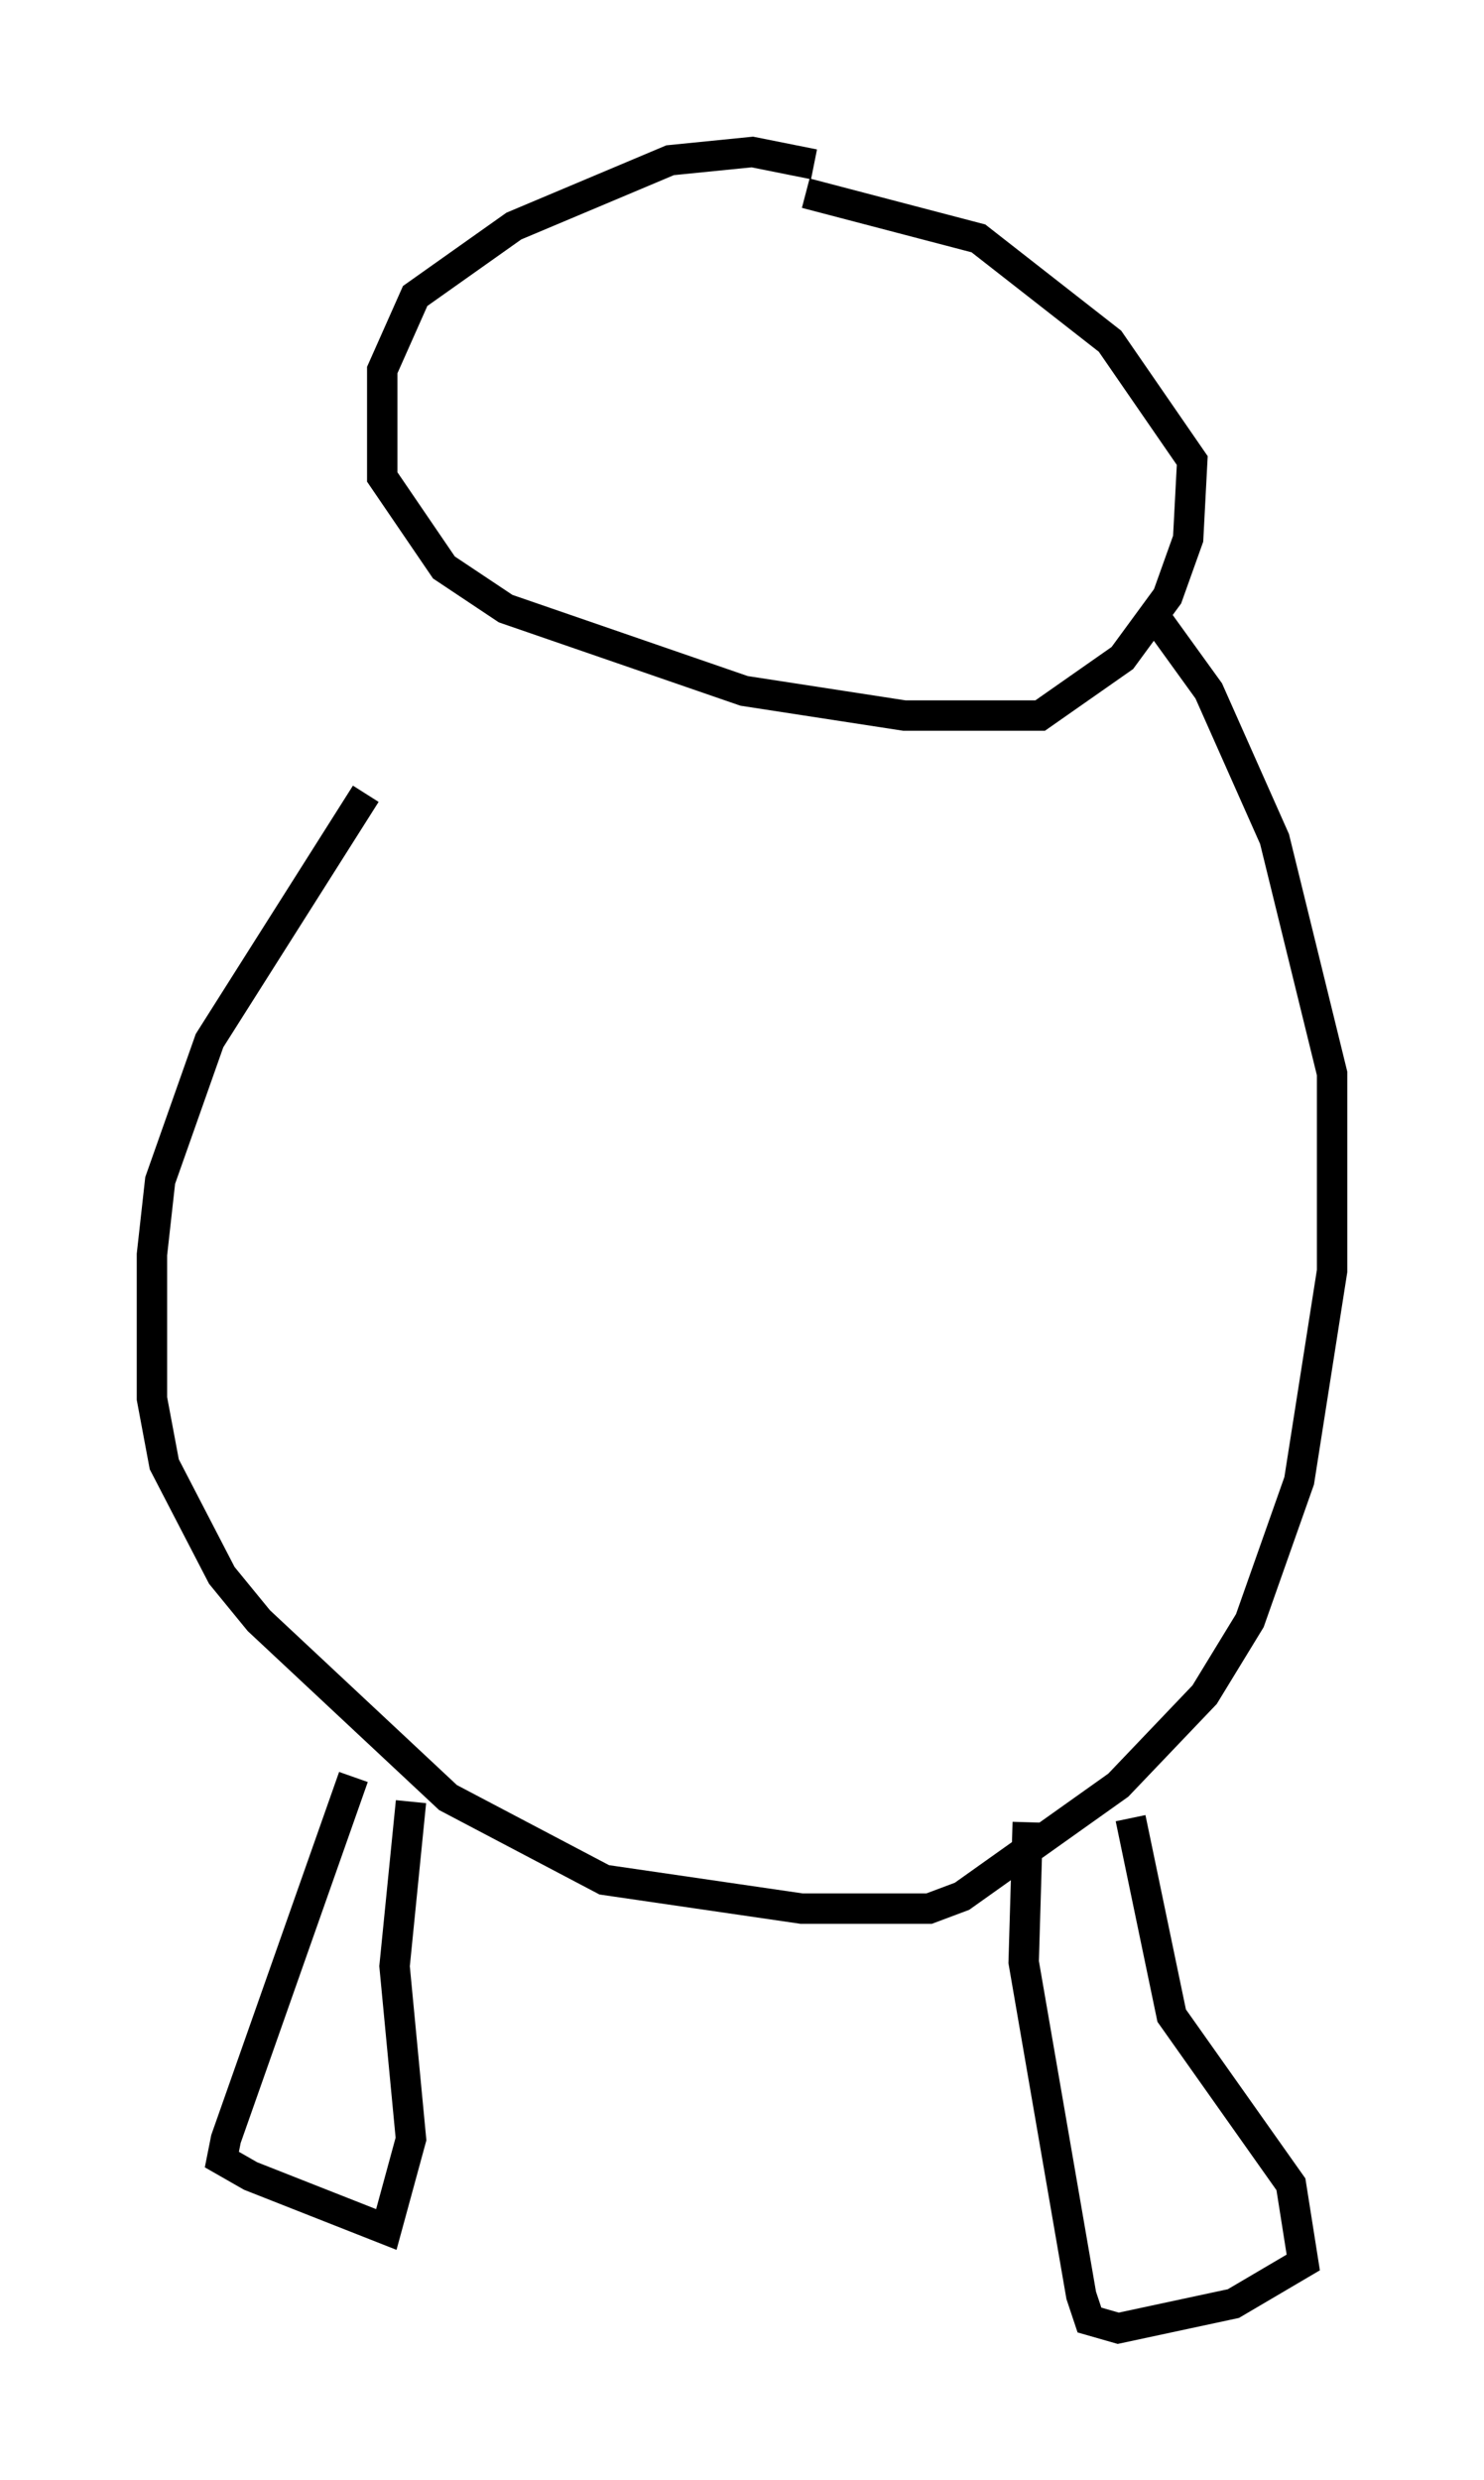 <?xml version="1.0" encoding="utf-8" ?>
<svg baseProfile="full" height="81.582" version="1.1" width="48.836" xmlns="http://www.w3.org/2000/svg" xmlns:ev="http://www.w3.org/2001/xml-events" xmlns:xlink="http://www.w3.org/1999/xlink"><defs /><rect fill="white" height="81.582" width="48.836" x="0" y="0" /><path d="M18.126, 19.344 m-6.089, 6.766 l-5.142, 8.119 -1.624, 4.601 l-0.271, 2.436 0.0, 4.736 l0.406, 2.165 1.894, 3.654 l1.218, 1.488 6.225, 5.819 l5.142, 2.706 6.495, 0.947 l4.195, 0.0 1.083, -0.406 l5.142, -3.654 2.842, -2.977 l1.488, -2.436 1.624, -4.601 l1.083, -6.901 0.0, -6.495 l-1.894, -7.713 -2.165, -4.871 l-1.759, -2.436 m-11.231, -14.885 l-2.03, -0.406 -2.706, 0.271 l-5.142, 2.165 -3.248, 2.3 l-1.083, 2.436 0.0, 3.518 l2.03, 2.977 2.03, 1.353 l7.848, 2.706 5.277, 0.812 l4.465, 0.0 2.706, -1.894 l1.488, -2.03 0.677, -1.894 l0.135, -2.571 -2.706, -3.924 l-4.33, -3.383 -5.683, -1.488 m-14.885, 52.097 l-4.195, 11.908 -0.135, 0.677 l0.947, 0.541 4.465, 1.759 l0.812, -2.977 -0.541, -5.683 l0.541, -5.413 m20.297, 0.677 l-0.135, 4.601 1.894, 10.961 l0.271, 0.812 0.947, 0.271 l3.789, -0.812 2.3, -1.353 l-0.406, -2.571 -3.924, -5.548 l-1.353, -6.495 " fill="none" stroke="black" stroke-width="1" /></svg>